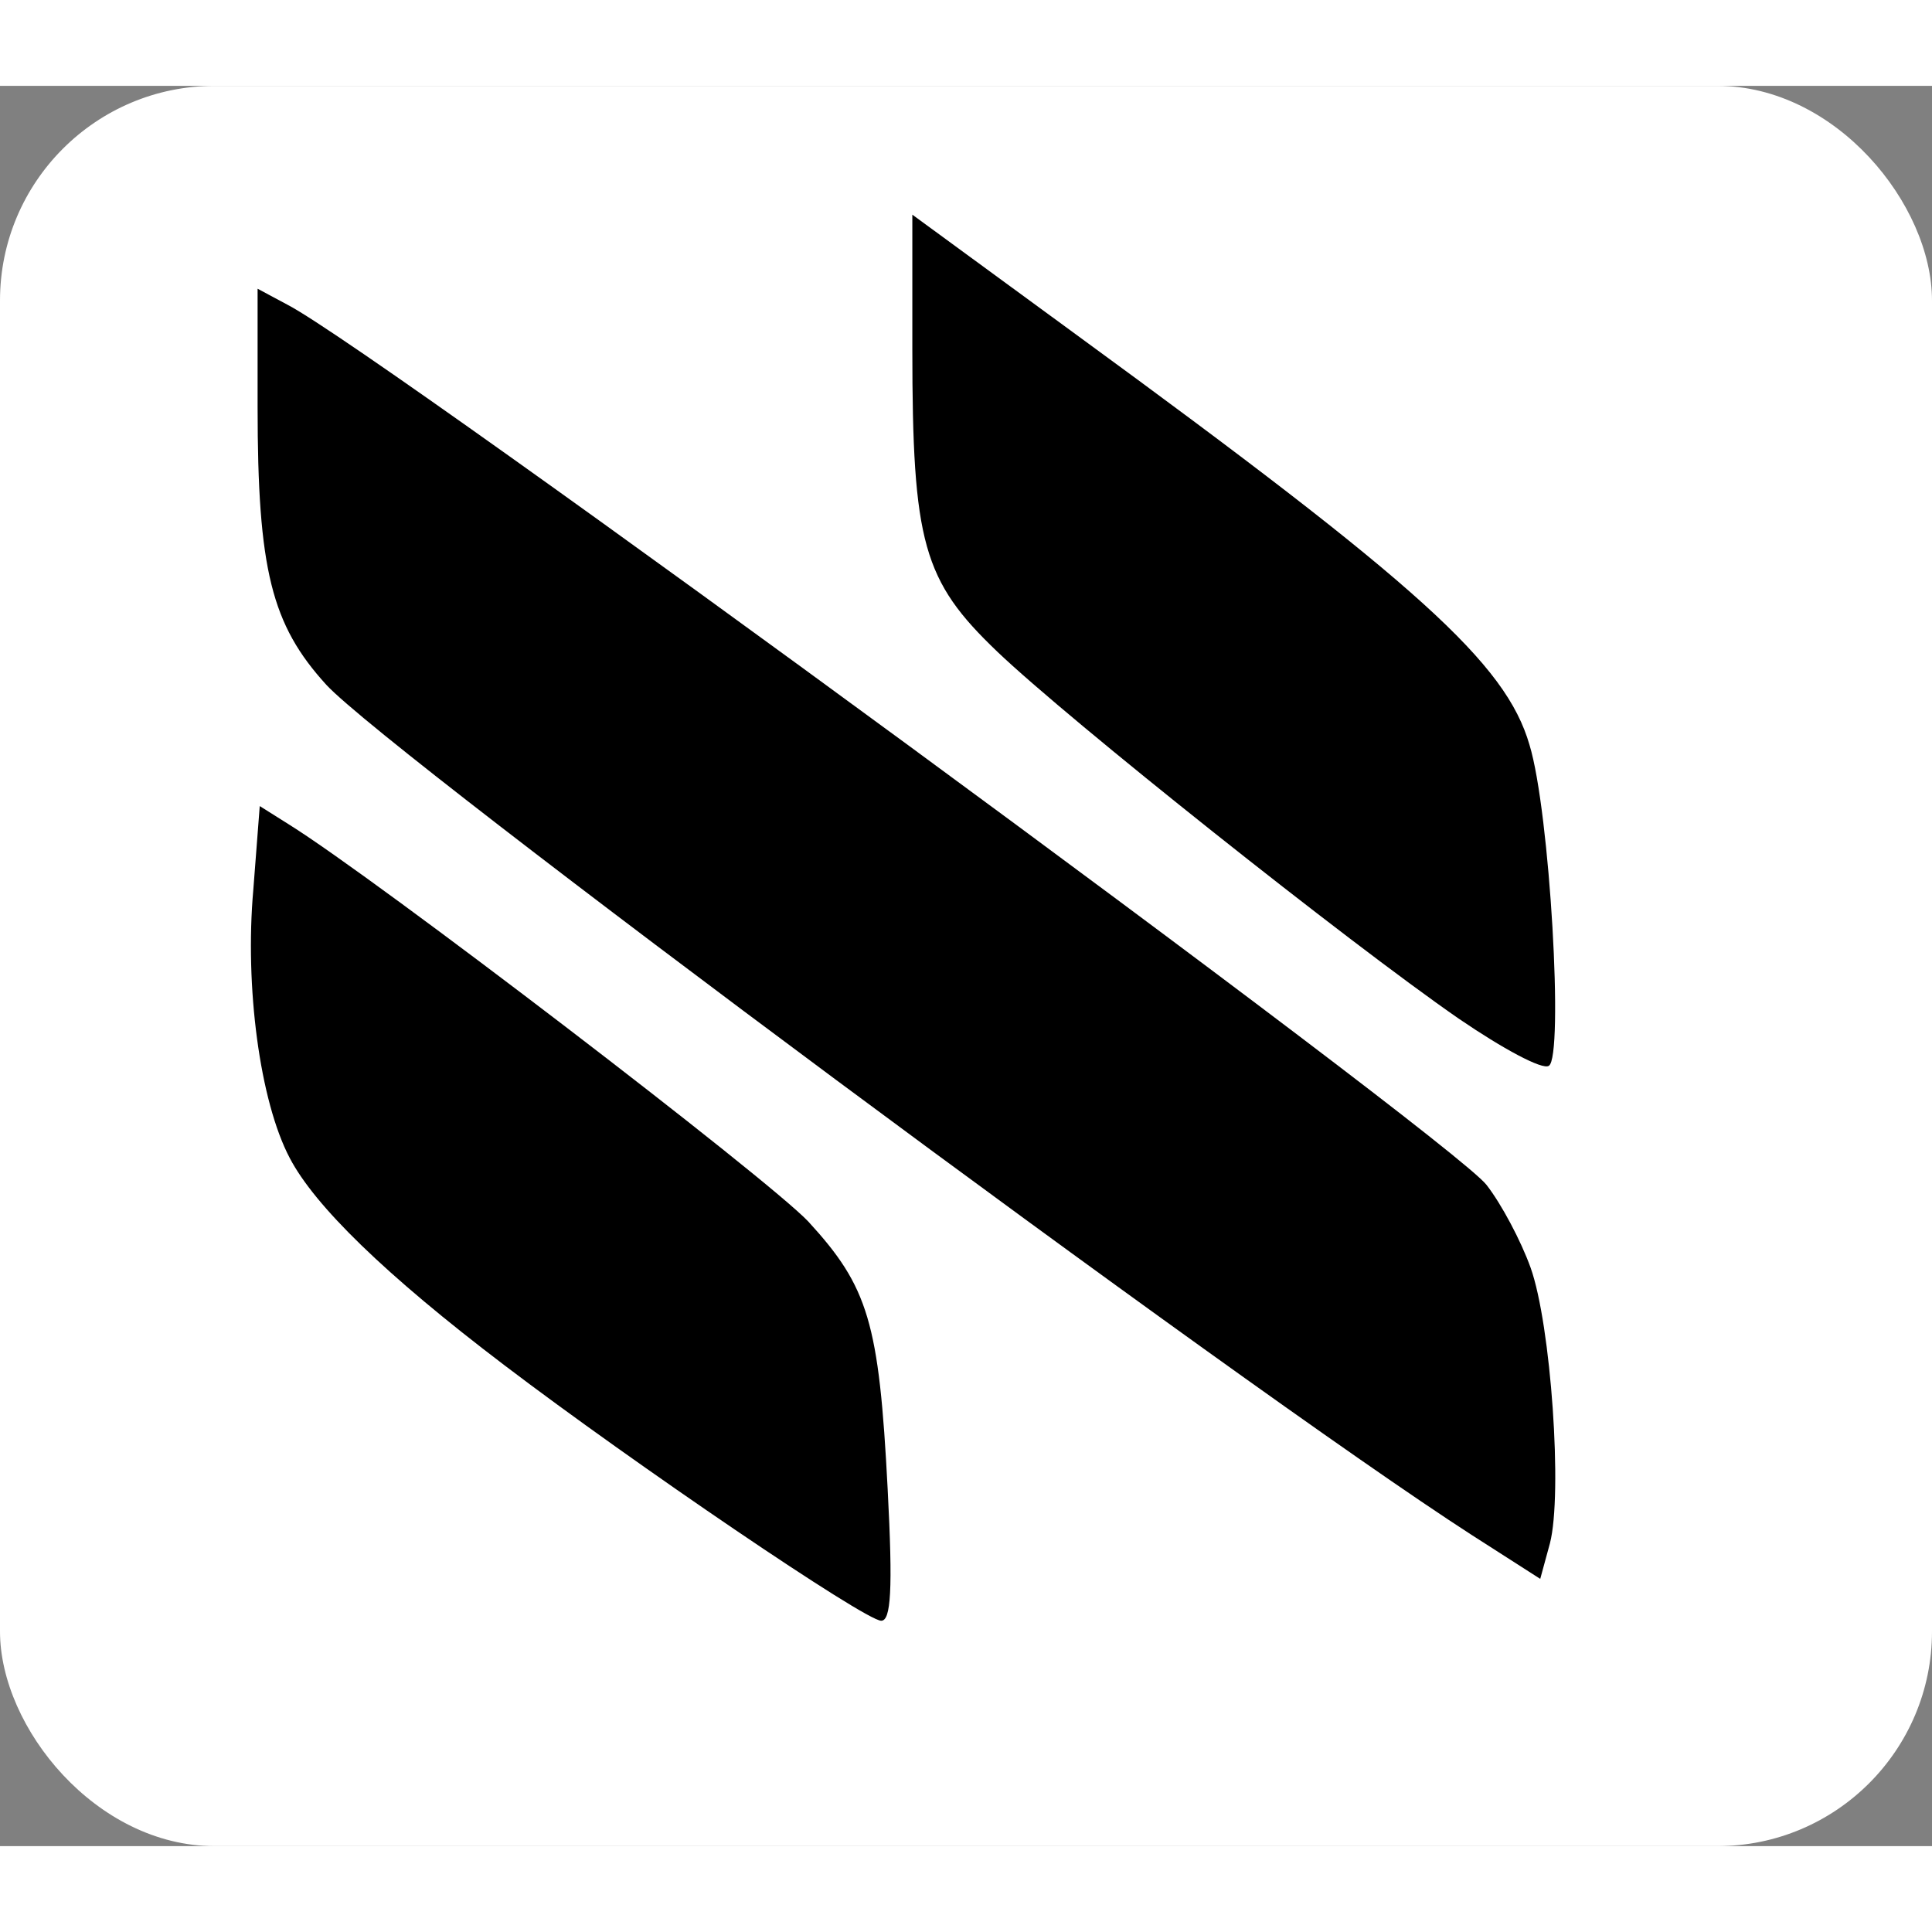 <svg xmlns="http://www.w3.org/2000/svg" viewBox="0 0 180 164" width="32" height="32">
  <rect x="0" y="0" width="180" height="164" fill="#808080" stroke="none"/>
  <rect width="180" height="164" rx="20" ry="20" fill="#FFFFFF"/>
  <g transform="translate(0,164) scale(0.1,-0.1)" fill="#000000">
    <path d="M850 1395 c0 -181 10 -216 79 -282 67 -64 326 -270 430 -342 41 -28 78 -48 84 -44 14 8 1 237 -18 299 -22 76 -103 149 -422 382 l-153 112 0 -125z"/>
    <path d="M240 1341 c0 -152 13 -203 64 -259 60 -65 850 -652 1067 -792 l64 -41 9 33 c12 46 1 204 -18 257 -9 25 -27 59 -41 77 -33 43 -1030 775 -1117 820 l-28 15 0 -110z"/>
    <path d="M236 891 c-8 -90 6 -197 34 -250 23 -44 88 -108 200 -193 121 -92 336 -238 351 -238 9 0 11 28 6 123 -8 155 -18 188 -74 249 -39 41 -402 319 -484 370 l-27 17 -6 -78z"/>
  </g>
</svg>
